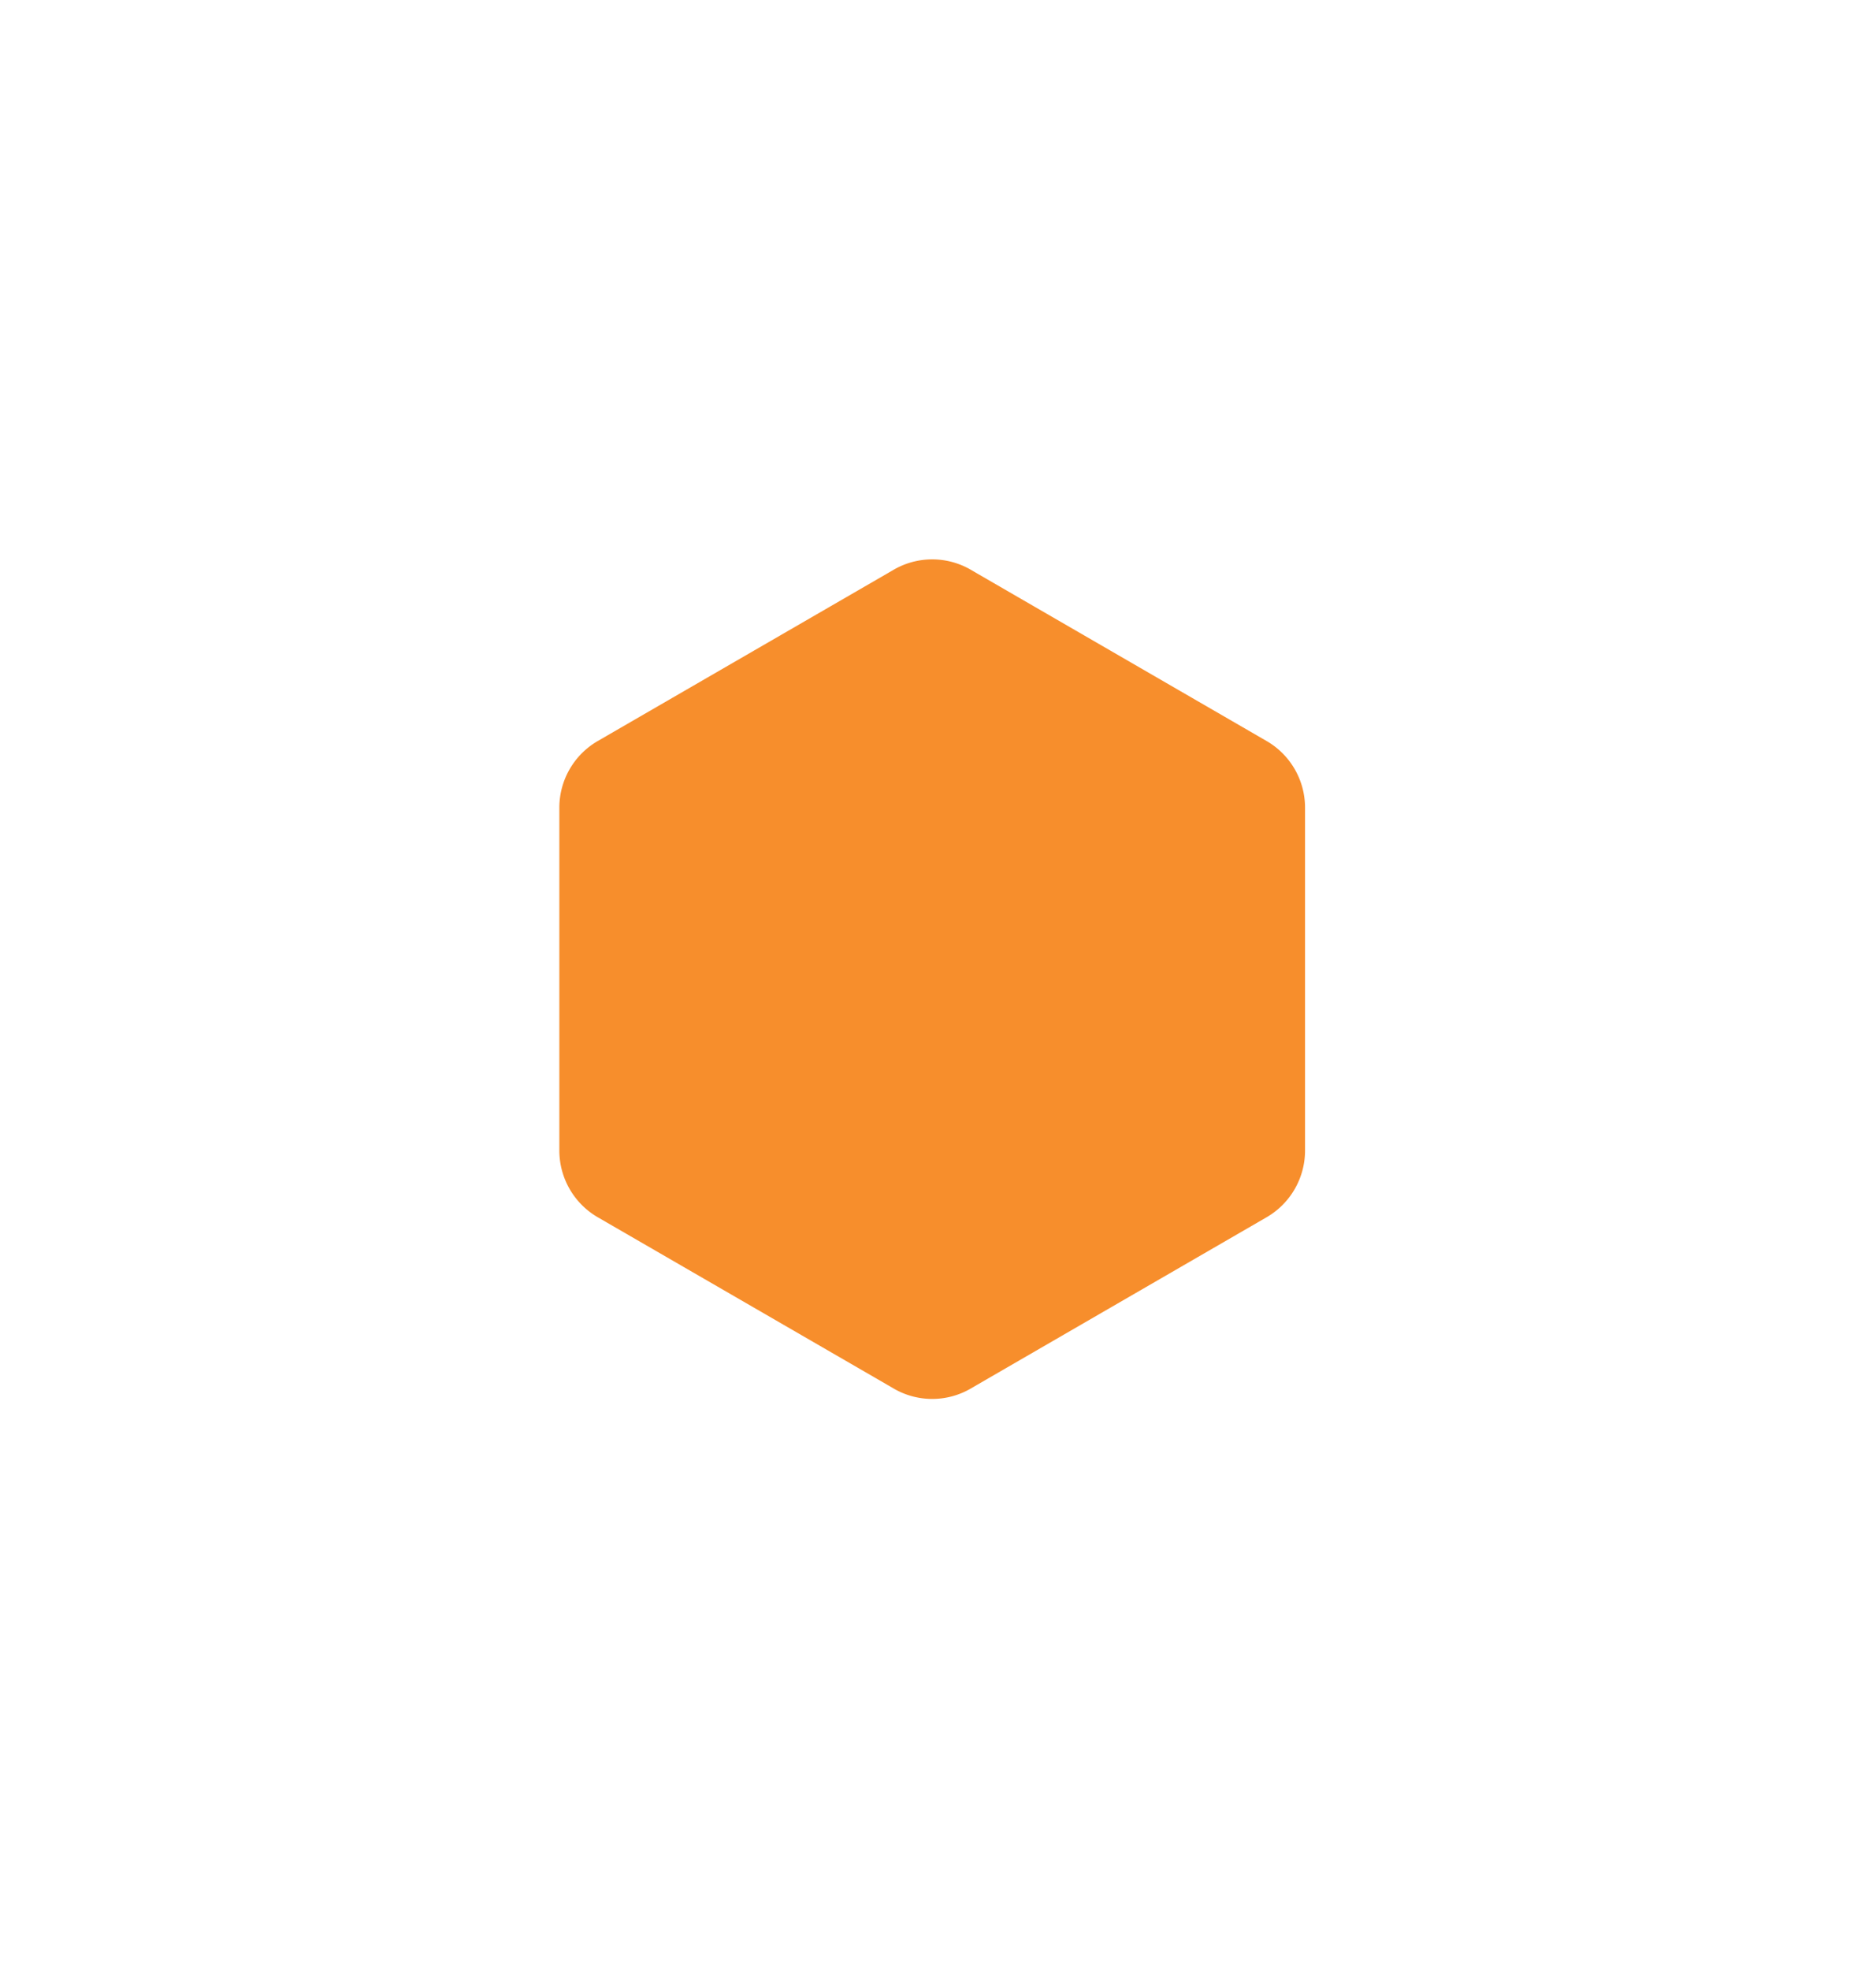 <svg xmlns="http://www.w3.org/2000/svg" xmlns:xlink="http://www.w3.org/1999/xlink" width="161" height="169" viewBox="0 0 161 169">
<defs>
    <style>
      .cls-1 {
        fill: #f78e2c;
        fill-rule: evenodd;
        filter: url(#filter);
      }
    </style>
    <filter id="filter" x="897" y="1360" width="161" height="169" filterUnits="userSpaceOnUse">
      <feOffset result="offset" dy="11" in="SourceAlpha"/>
      <feGaussianBlur result="blur" stdDeviation="7"/>
      <feFlood result="flood" flood-color="#f78e2c" flood-opacity="0.3"/>
      <feComposite result="composite" operator="in" in2="blur"/>
      <feBlend result="blend" in="SourceGraphic"/>
    </filter>
  </defs>
  <path class="cls-1" d="M1005.71,1412.57l-24.8-14.35-0.619-.36a6.6,6.6,0,0,0-6.574,0l-0.619.36-24.807,14.35a6.607,6.607,0,0,0-3.287,5.71v29.42a6.619,6.619,0,0,0,3.287,5.71l24.807,14.35,0.619,0.36a6.579,6.579,0,0,0,6.574,0l0.619-.36,24.8-14.35a6.618,6.618,0,0,0,3.29-5.71v-29.42A6.605,6.605,0,0,0,1005.71,1412.57Z" transform="translate(-897 -1360)"/>
</svg>
